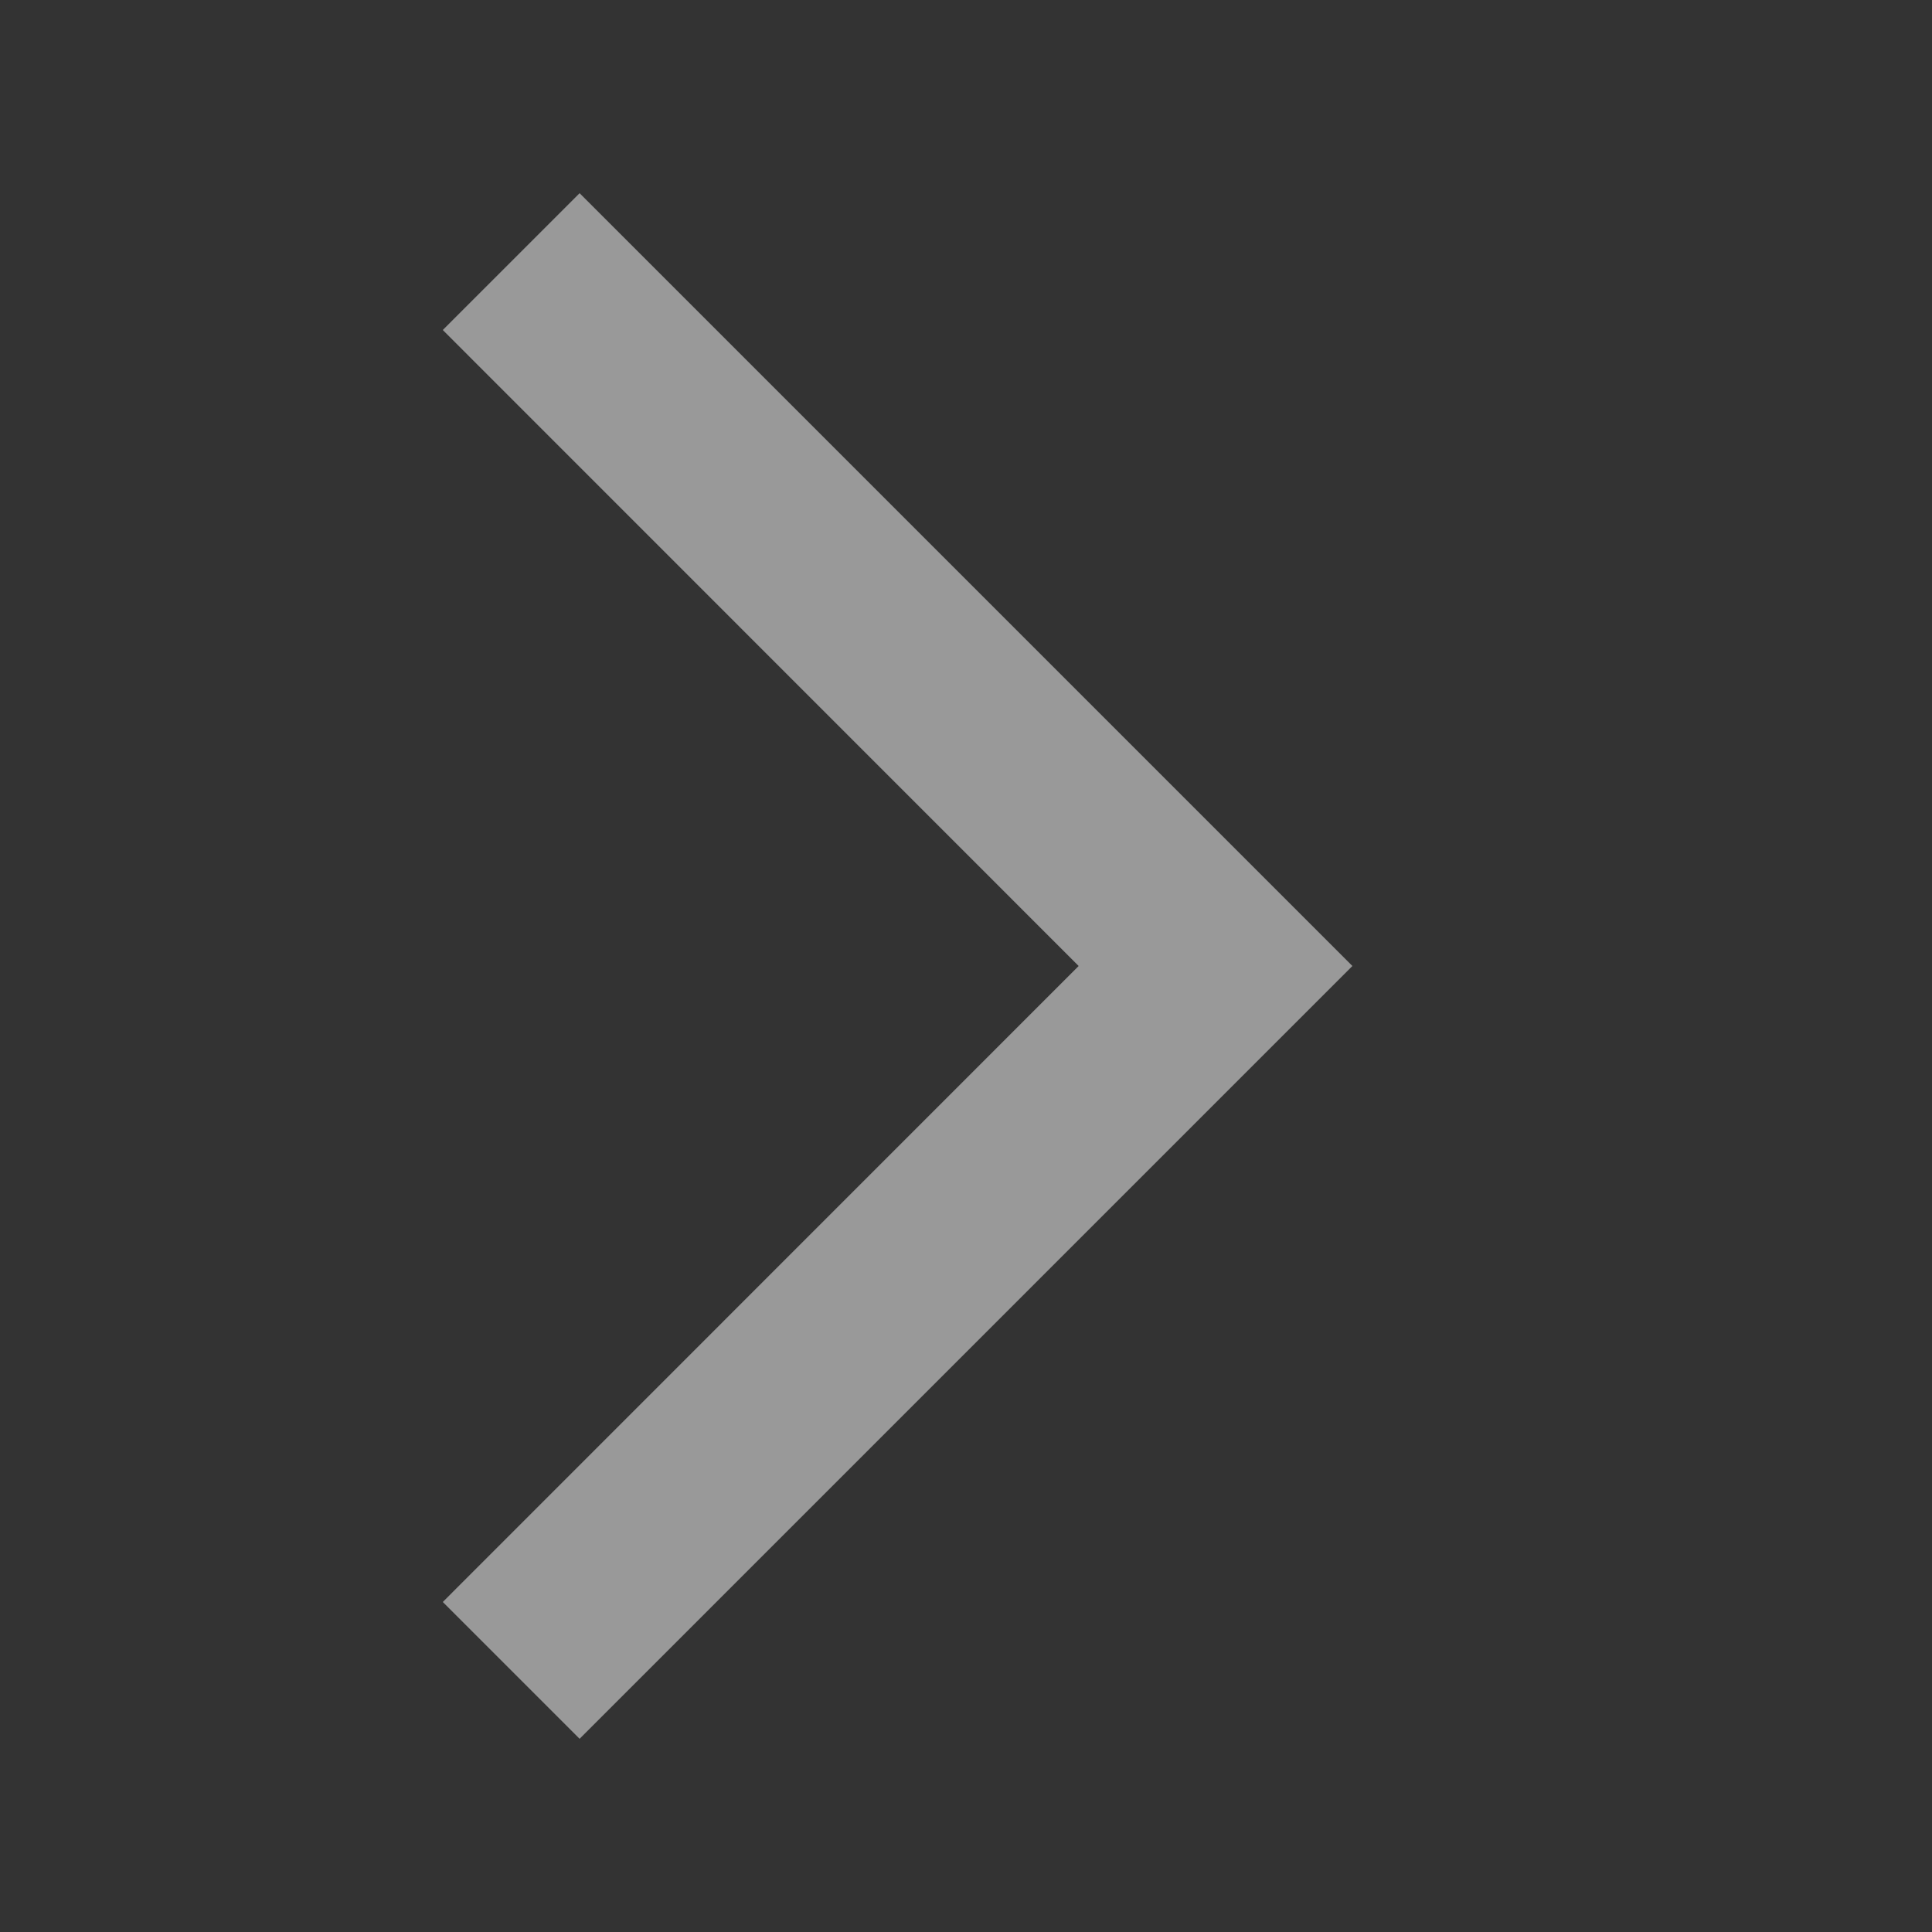 <svg width="16" height="16" viewBox="0 0 16 16" fill="none" xmlns="http://www.w3.org/2000/svg">
<rect x="0" y="0" width="16" height="16" fill="#333333" stroke="none"/>
<g id="arrow_forward_ios">
<mask id="mask0_58_763" style="mask-type:alpha" maskUnits="userSpaceOnUse" x="0" y="0" width="16" height="16">
<rect id="Bounding box" width="16" height="16" fill="#D9D9D9"/>
</mask>
<g mask="url(#mask0_58_763)">
<path id="arrow_forward_ios_2" d="M4.8 14.4L3.667 13.267L8.933 8L3.667 2.733L4.8 1.6L11.2 8L4.8 14.4Z" fill="white" fill-opacity="0.5"/>
</g>
</g>
</svg>
